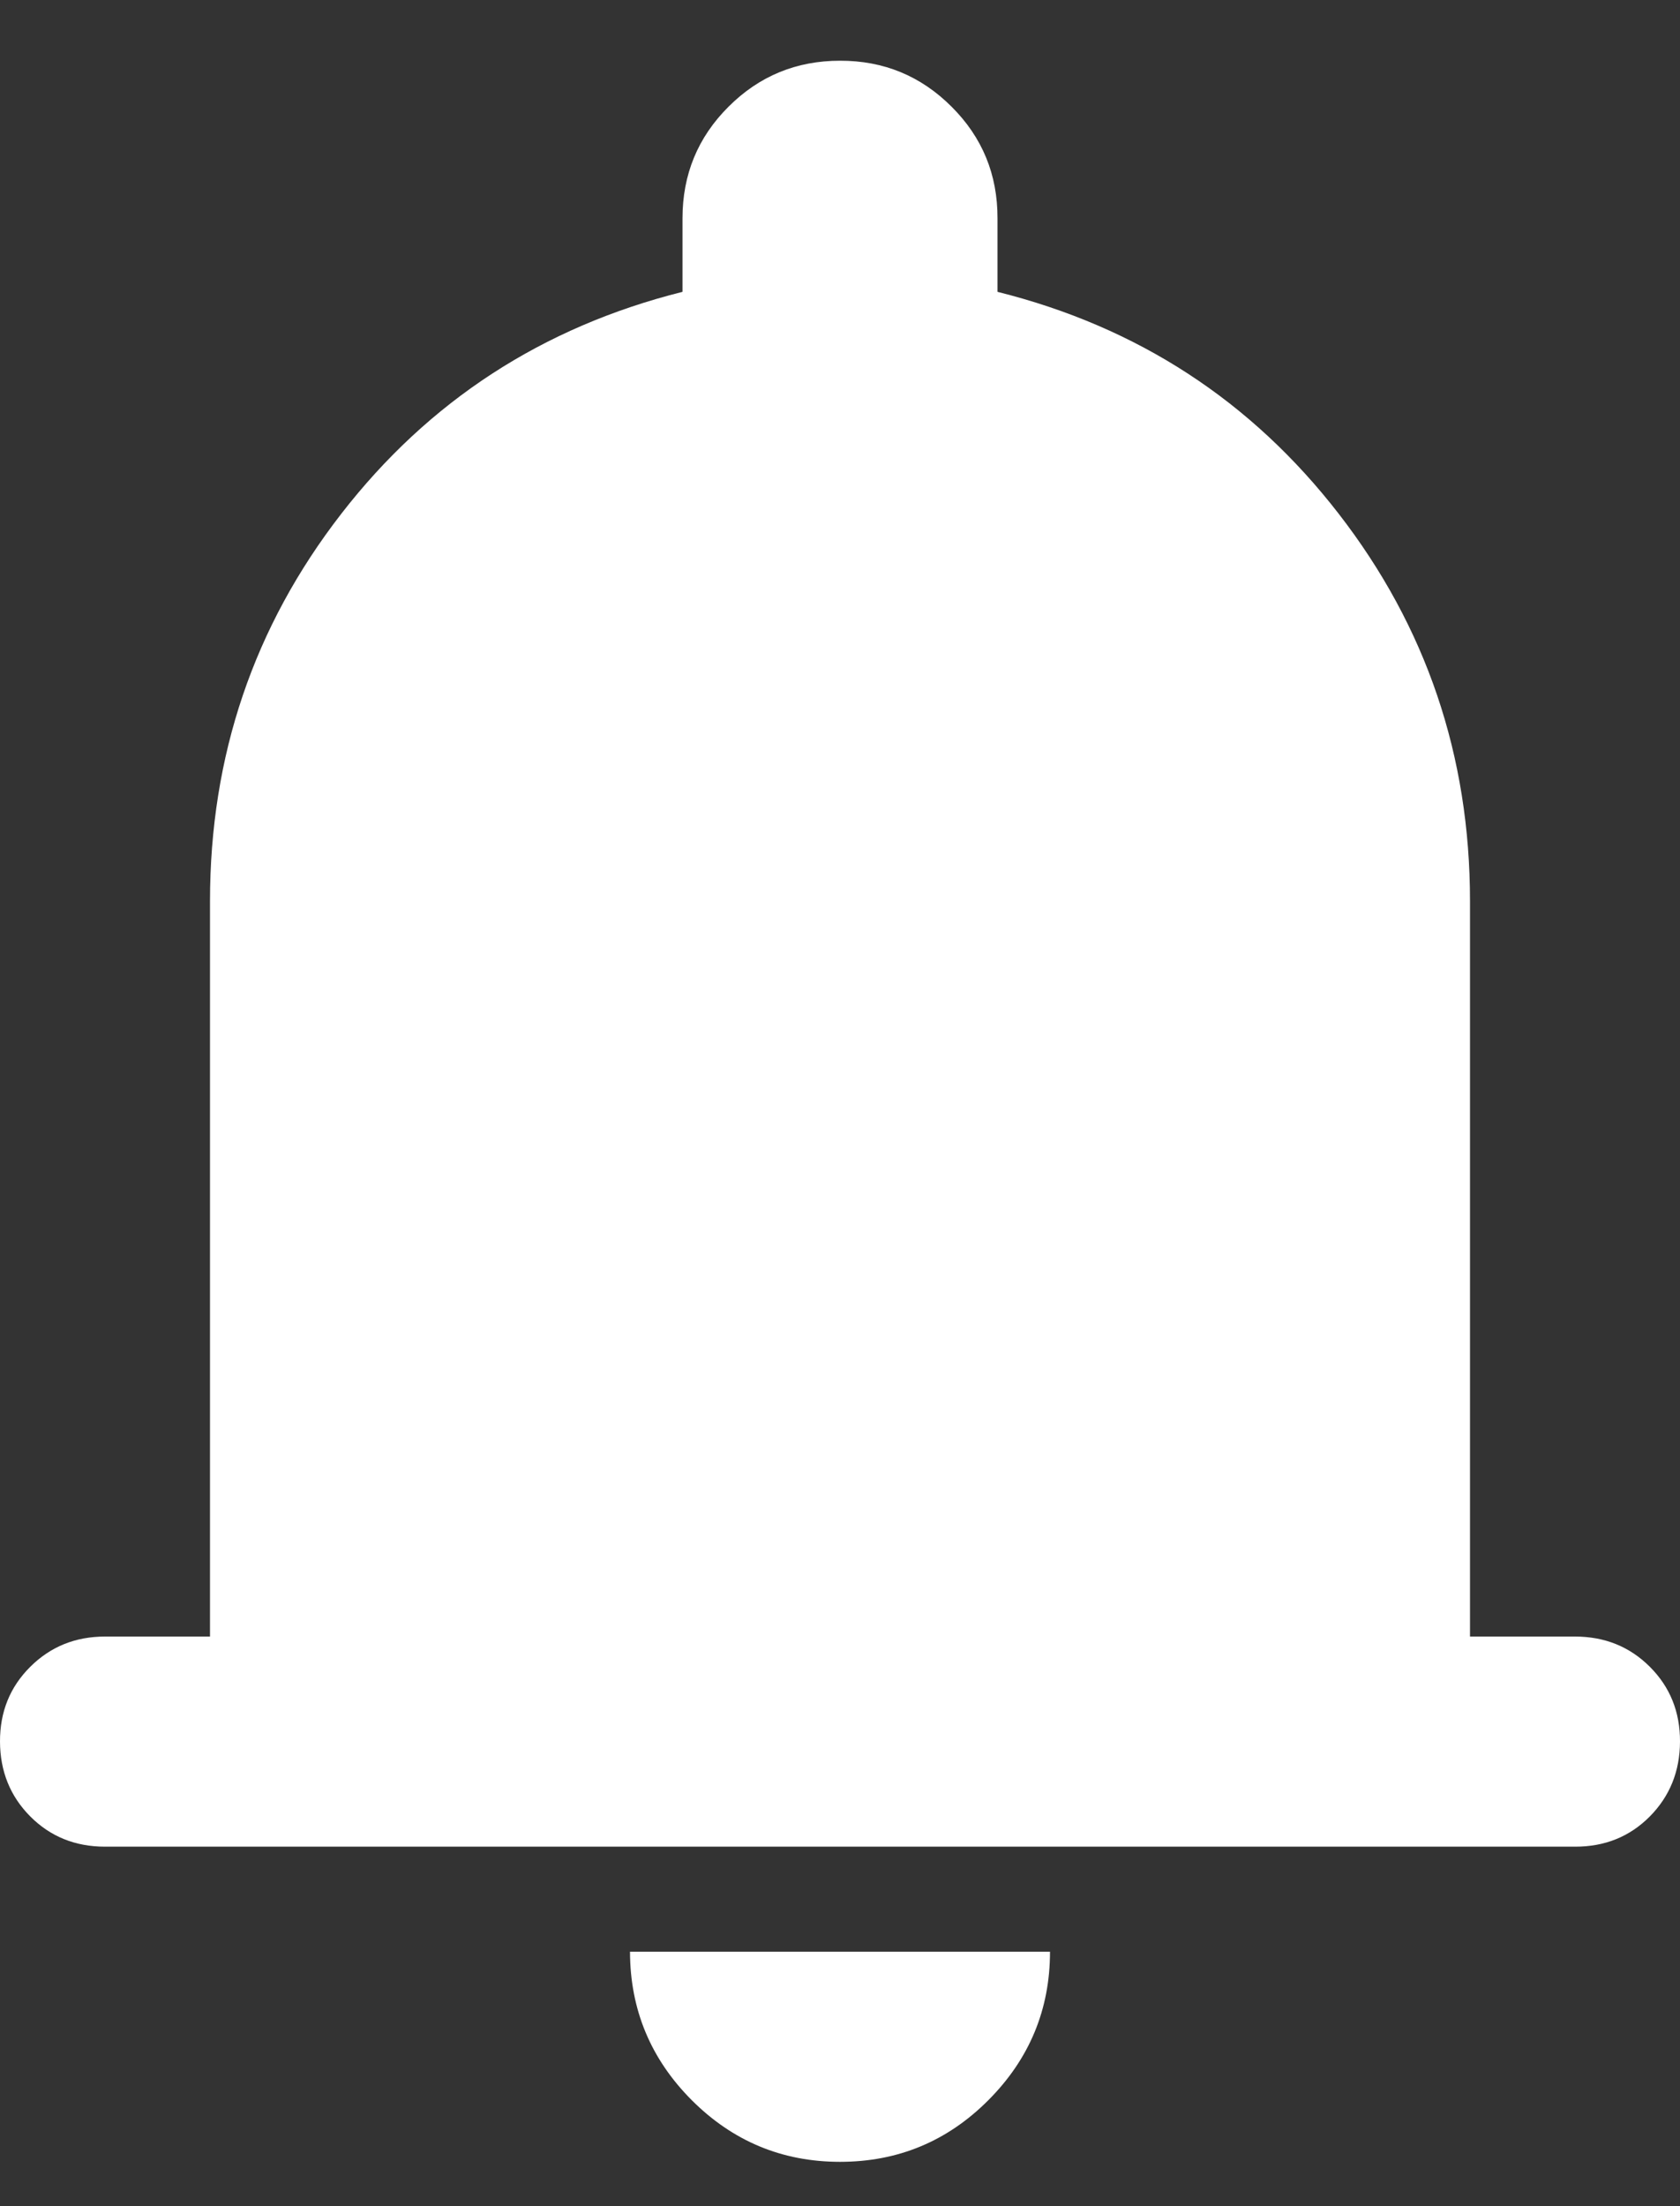 <svg width="16" height="21" viewBox="0 0 16 21" fill="none" xmlns="http://www.w3.org/2000/svg">
<rect x="0" y="0" width="16" height="21" fill="#333333" stroke="none"/>
<path d="M1 17.578C0.717 17.578 0.479 17.482 0.288 17.29C0.097 17.098 0.001 16.86 3.44827e-06 16.578C-0.001 16.295 0.095 16.058 0.288 15.866C0.481 15.674 0.718 15.578 1 15.578H2V8.578C2 7.194 2.417 5.965 3.25 4.891C4.083 3.816 5.167 3.112 6.5 2.778V2.078C6.5 1.661 6.646 1.307 6.938 1.016C7.23 0.724 7.584 0.578 8 0.578C8.416 0.577 8.77 0.723 9.063 1.016C9.356 1.308 9.501 1.662 9.5 2.078V2.778C10.833 3.111 11.917 3.815 12.75 4.891C13.583 5.966 14 7.195 14 8.578V15.578H15C15.283 15.578 15.521 15.674 15.713 15.866C15.905 16.058 16.001 16.295 16 16.578C15.999 16.86 15.903 17.098 15.712 17.291C15.521 17.483 15.283 17.579 15 17.578H1ZM8 20.578C7.45 20.578 6.979 20.382 6.588 19.991C6.197 19.599 6.001 19.128 6 18.578H10C10 19.128 9.804 19.599 9.413 19.991C9.022 20.383 8.551 20.578 8 20.578Z" fill="white"/>
</svg>
